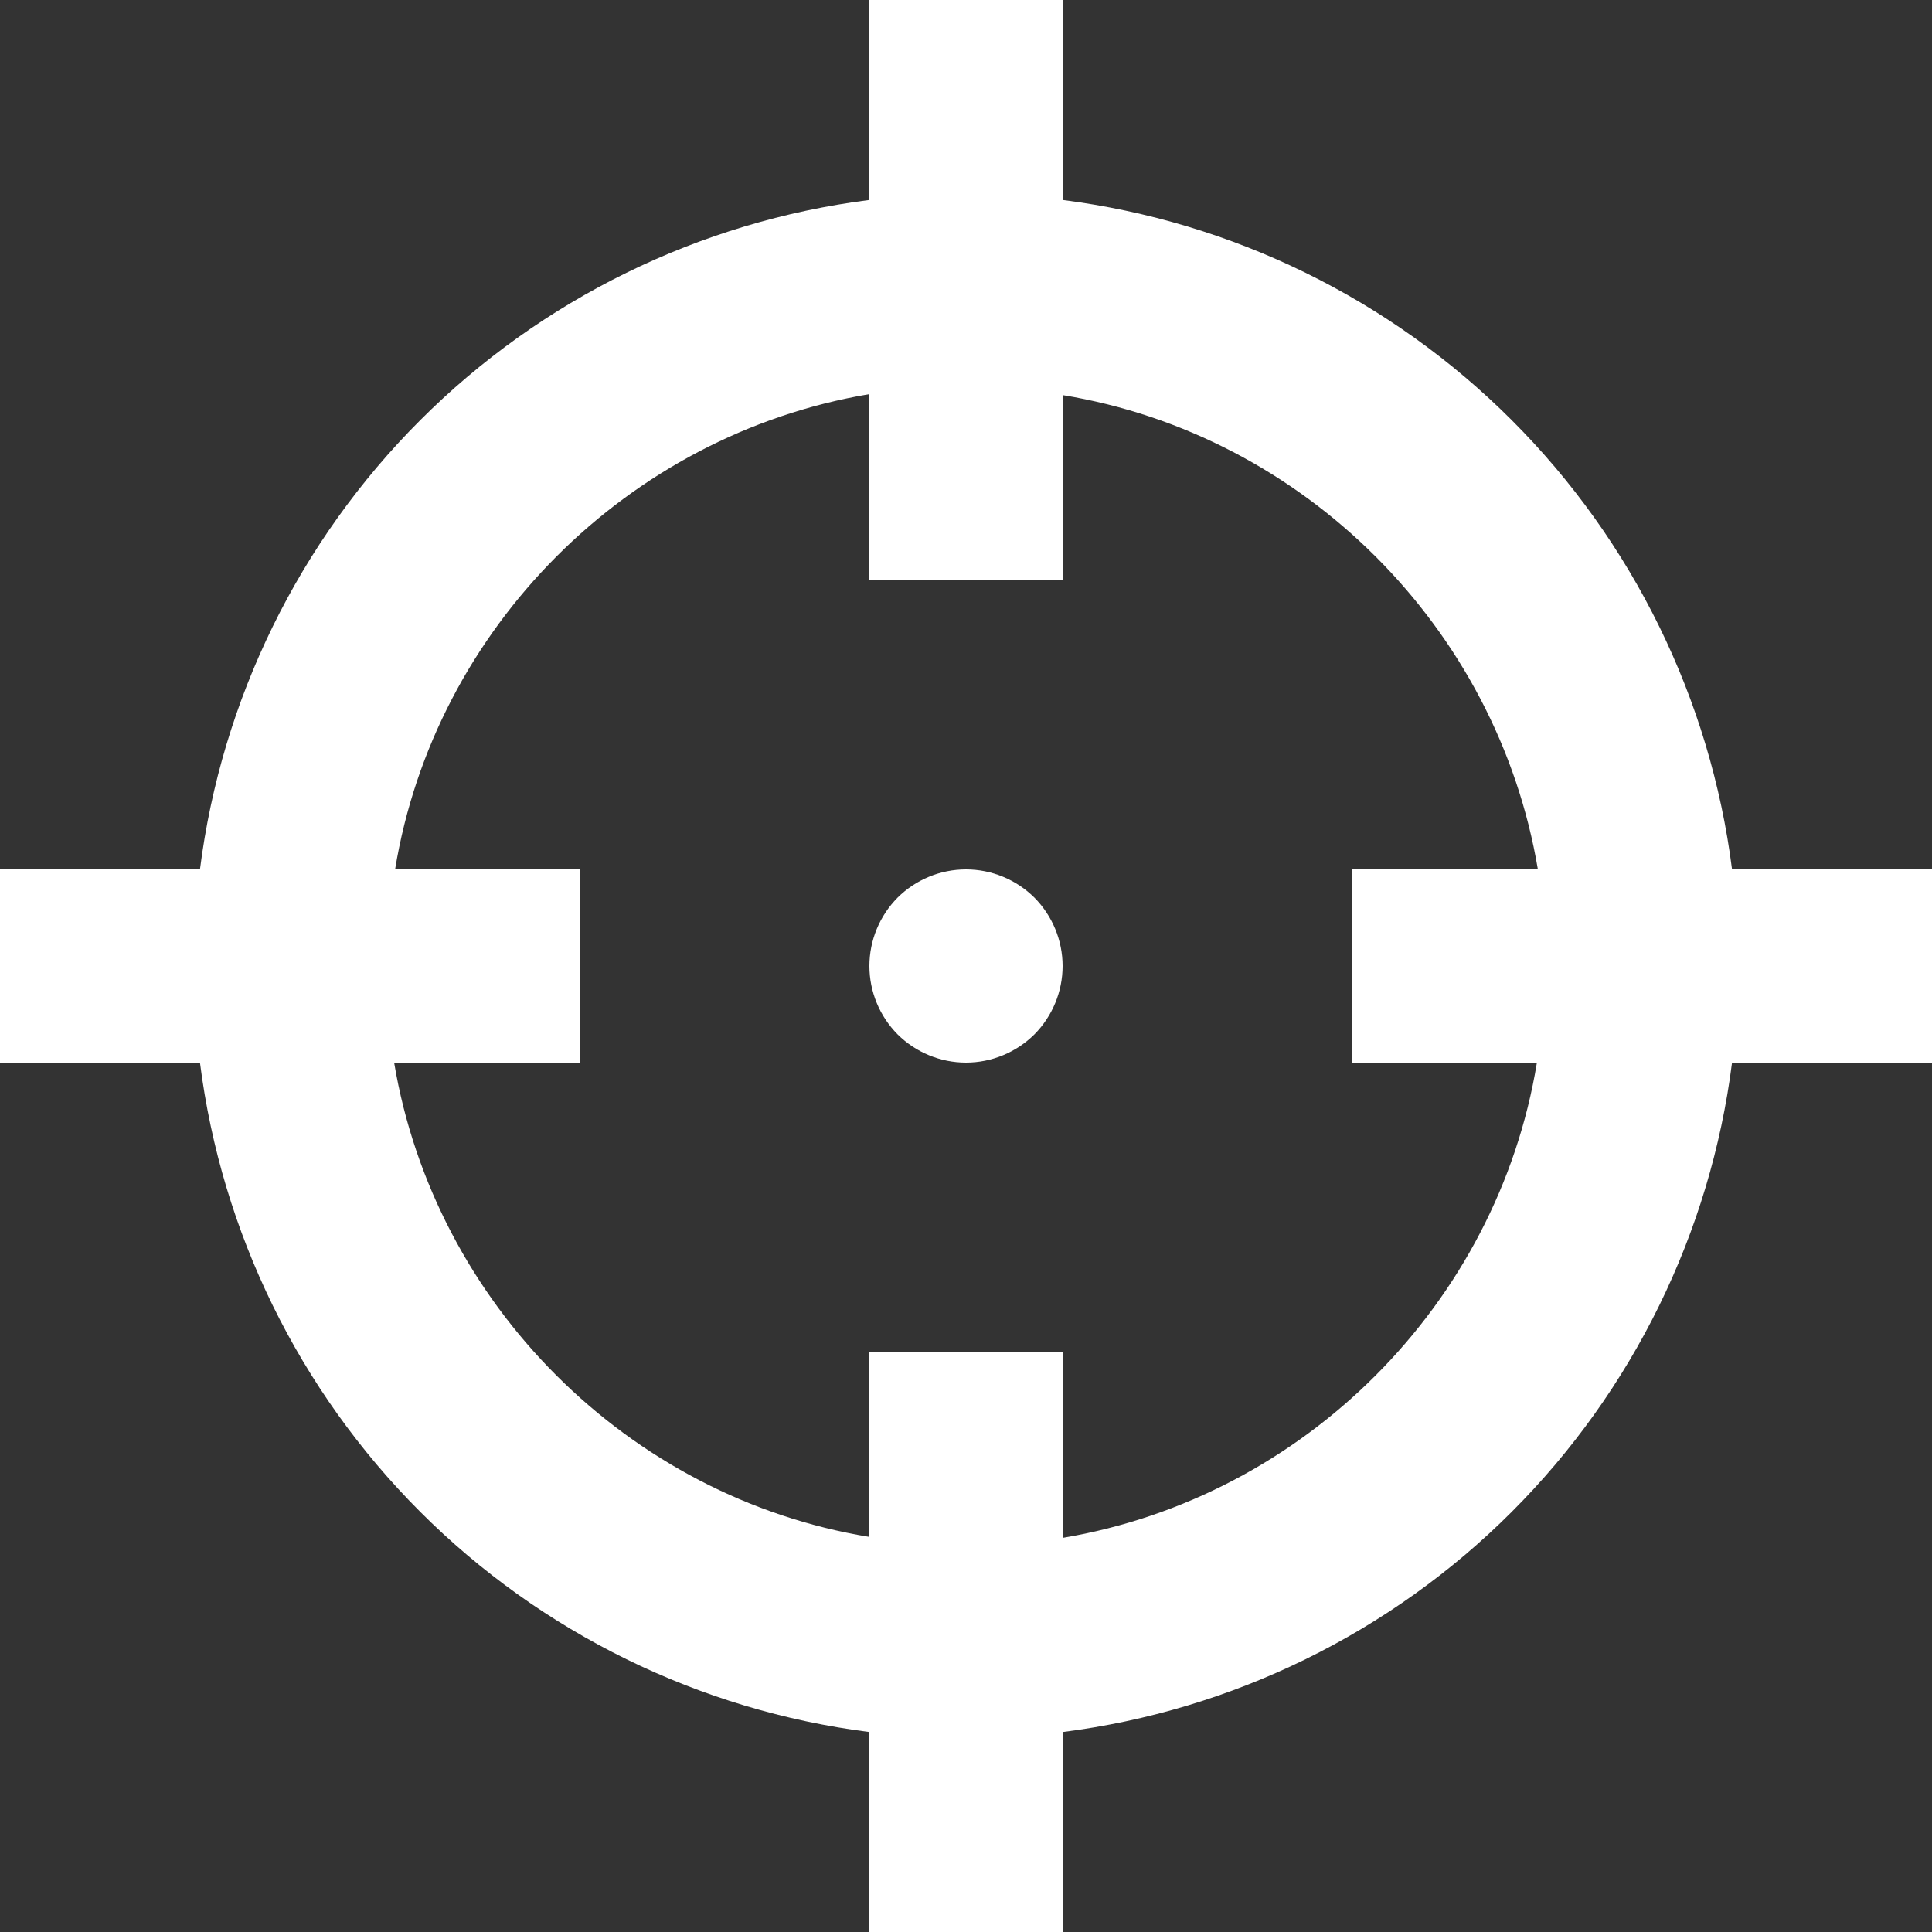 <svg width="10" height="10" viewBox="0 0 10 10" fill="none" xmlns="http://www.w3.org/2000/svg">
<rect x="0" y="0" width="10" height="10" fill="#333333" stroke="none"/>
<path d="M4.5 0V1.035C3.62 1.147 2.802 1.548 2.175 2.175C1.548 2.802 1.147 3.62 1.035 4.5H0V5.5H1.035C1.147 6.38 1.548 7.198 2.175 7.825C2.802 8.452 3.62 8.853 4.5 8.965V10H5.5V8.965C6.38 8.853 7.198 8.452 7.825 7.825C8.452 7.198 8.853 6.38 8.965 5.5H10V4.5H8.965C8.853 3.62 8.452 2.802 7.825 2.175C7.198 1.548 6.38 1.147 5.5 1.035V0M4.5 2.04V3H5.5V2.045C6.75 2.25 7.75 3.25 7.96 4.5H7V5.5H7.955C7.75 6.75 6.75 7.75 5.5 7.96V7H4.5V7.955C3.25 7.75 2.25 6.75 2.04 5.5H3V4.5H2.045C2.25 3.25 3.25 2.25 4.5 2.04ZM5 4.5C4.867 4.5 4.74 4.553 4.646 4.646C4.553 4.74 4.5 4.867 4.5 5C4.5 5.133 4.553 5.26 4.646 5.354C4.74 5.447 4.867 5.5 5 5.5C5.133 5.5 5.26 5.447 5.354 5.354C5.447 5.26 5.5 5.133 5.5 5C5.5 4.867 5.447 4.74 5.354 4.646C5.26 4.553 5.133 4.5 5 4.5Z" fill="white"/>
</svg>
